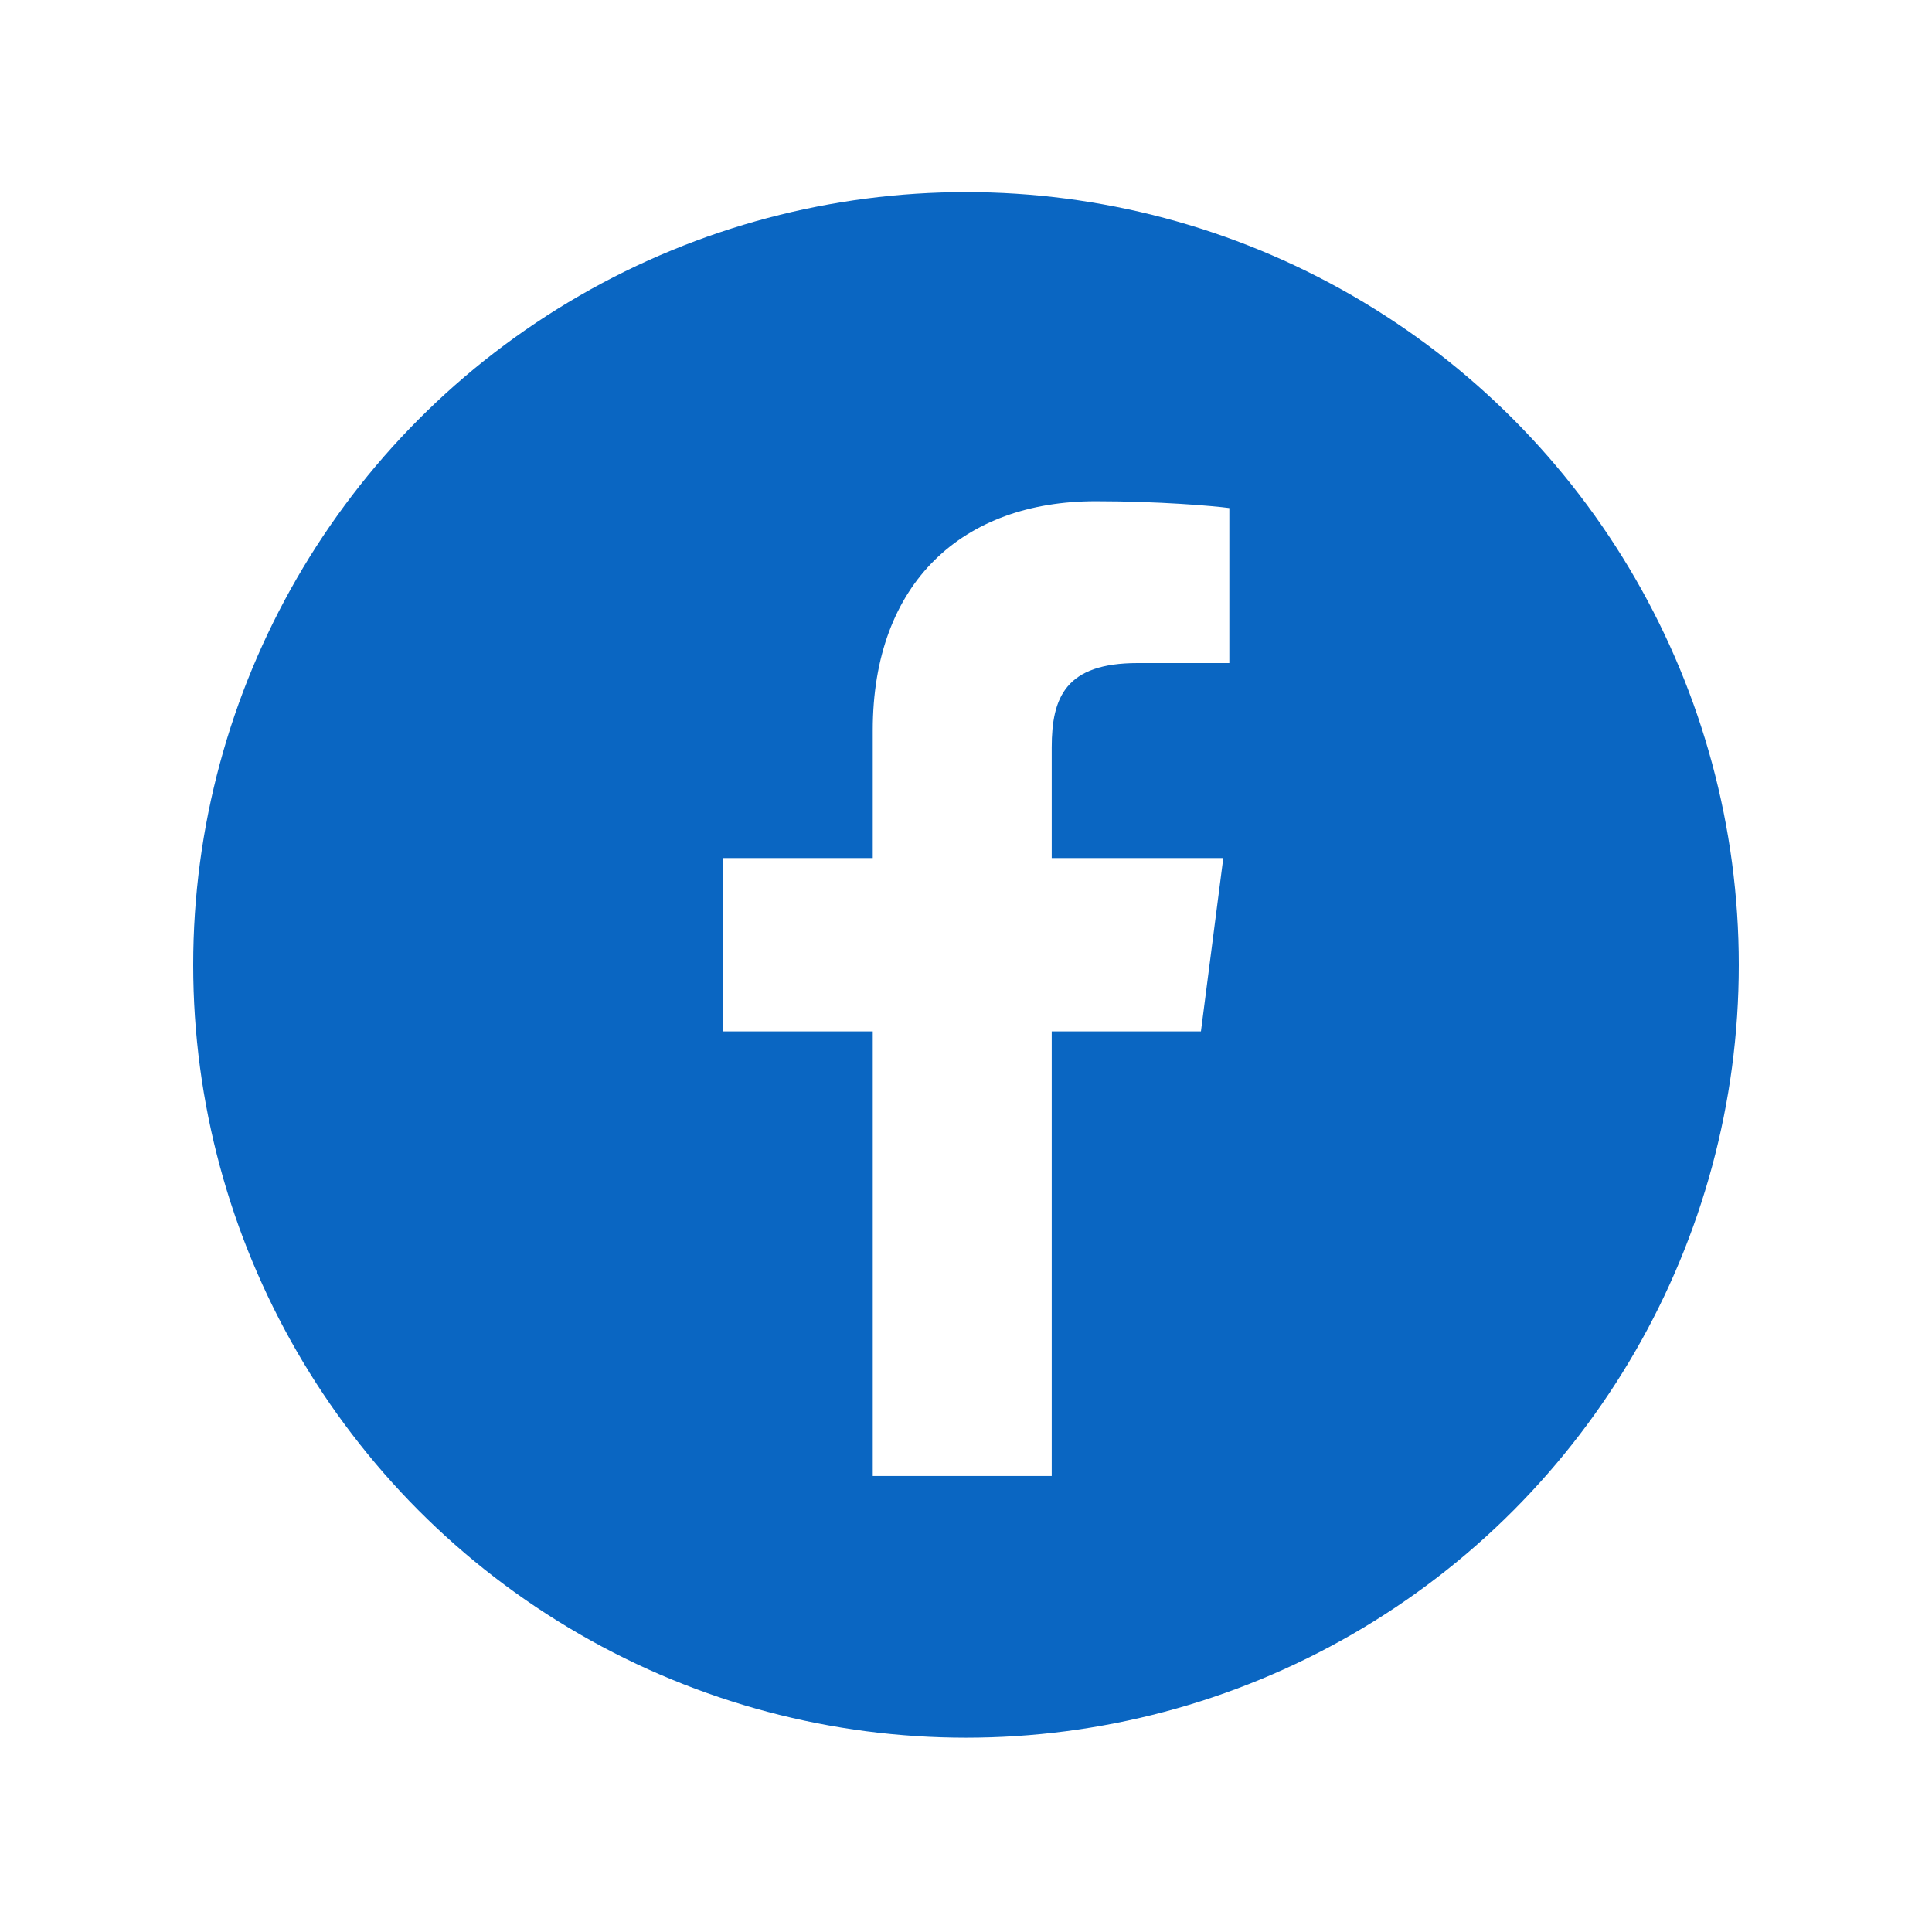 <svg width="30" height="30" viewBox="0 0 30 30" fill="none" xmlns="http://www.w3.org/2000/svg">
<g filter="url(#filter0_d_1_1635)">
<circle cx="15" cy="12" r="12" fill="#0A66C2"/>
<path d="M16.331 19.936V13.032H18.648L18.995 10.341H16.331V8.623C16.331 7.844 16.547 7.313 17.664 7.313L19.089 7.313V4.906C18.842 4.873 17.997 4.8 17.013 4.8C14.958 4.8 13.552 6.054 13.552 8.357V10.341H11.229V13.032H13.552V19.936H16.331Z" fill="white"/>
</g>
<defs>
<filter id="filter0_d_1_1635" x="0.017" y="0" width="29.966" height="29.966" filterUnits="userSpaceOnUse" color-interpolation-filters="sRGB">
<feFlood flood-opacity="0" result="BackgroundImageFix"/>
<feColorMatrix in="SourceAlpha" type="matrix" values="0 0 0 0 0 0 0 0 0 0 0 0 0 0 0 0 0 0 127 0" result="hardAlpha"/>
<feOffset dy="2.983"/>
<feGaussianBlur stdDeviation="1.492"/>
<feComposite in2="hardAlpha" operator="out"/>
<feColorMatrix type="matrix" values="0 0 0 0 0 0 0 0 0 0 0 0 0 0 0 0 0 0 0.09 0"/>
<feBlend mode="normal" in2="BackgroundImageFix" result="effect1_dropShadow_1_1635"/>
<feBlend mode="normal" in="SourceGraphic" in2="effect1_dropShadow_1_1635" result="shape"/>
</filter>
</defs>
</svg>
